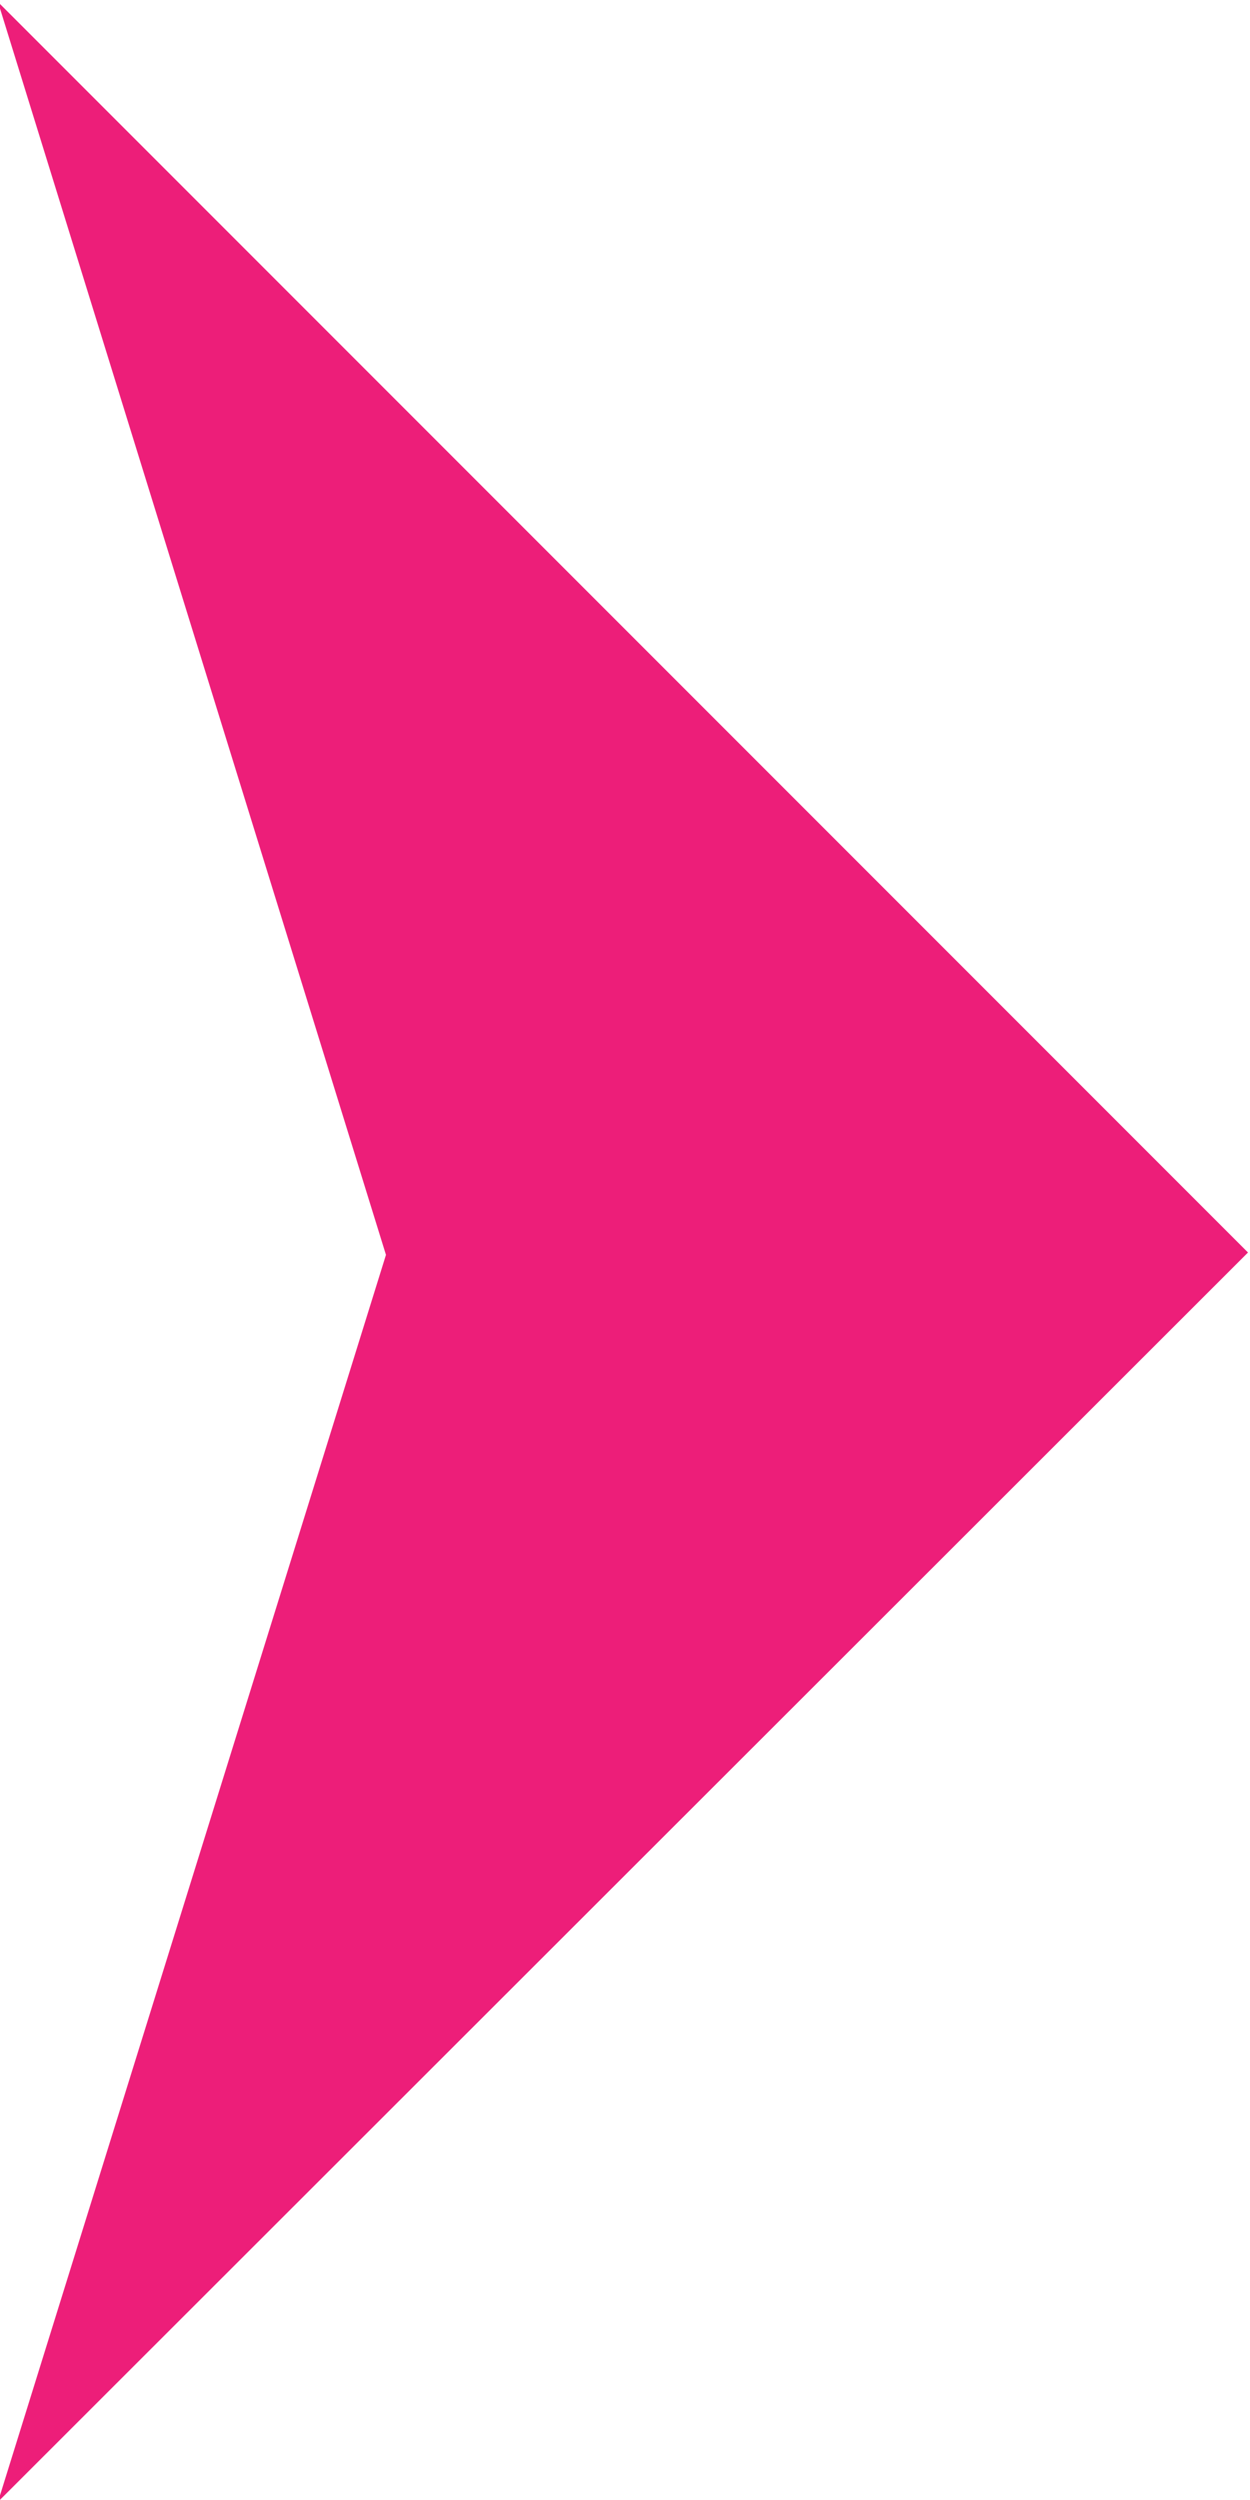 <svg width="10.6" height="21.19" xmlns="http://www.w3.org/2000/svg">

 <g>
  <title>Layer 1</title>
  <g transform="rotate(90, 5.283, 10.612)" data-name="Capa 2" id="Capa_2">
   <g data-name="10" id="_10">
    <polygon id="svg_1" fill="#ed1e79" points="5.288,5.312 15.878,15.912 5.308,12.622 -5.312,15.912 5.288,5.312 " class="cls-1"/>
   </g>
  </g>
 </g>
</svg>